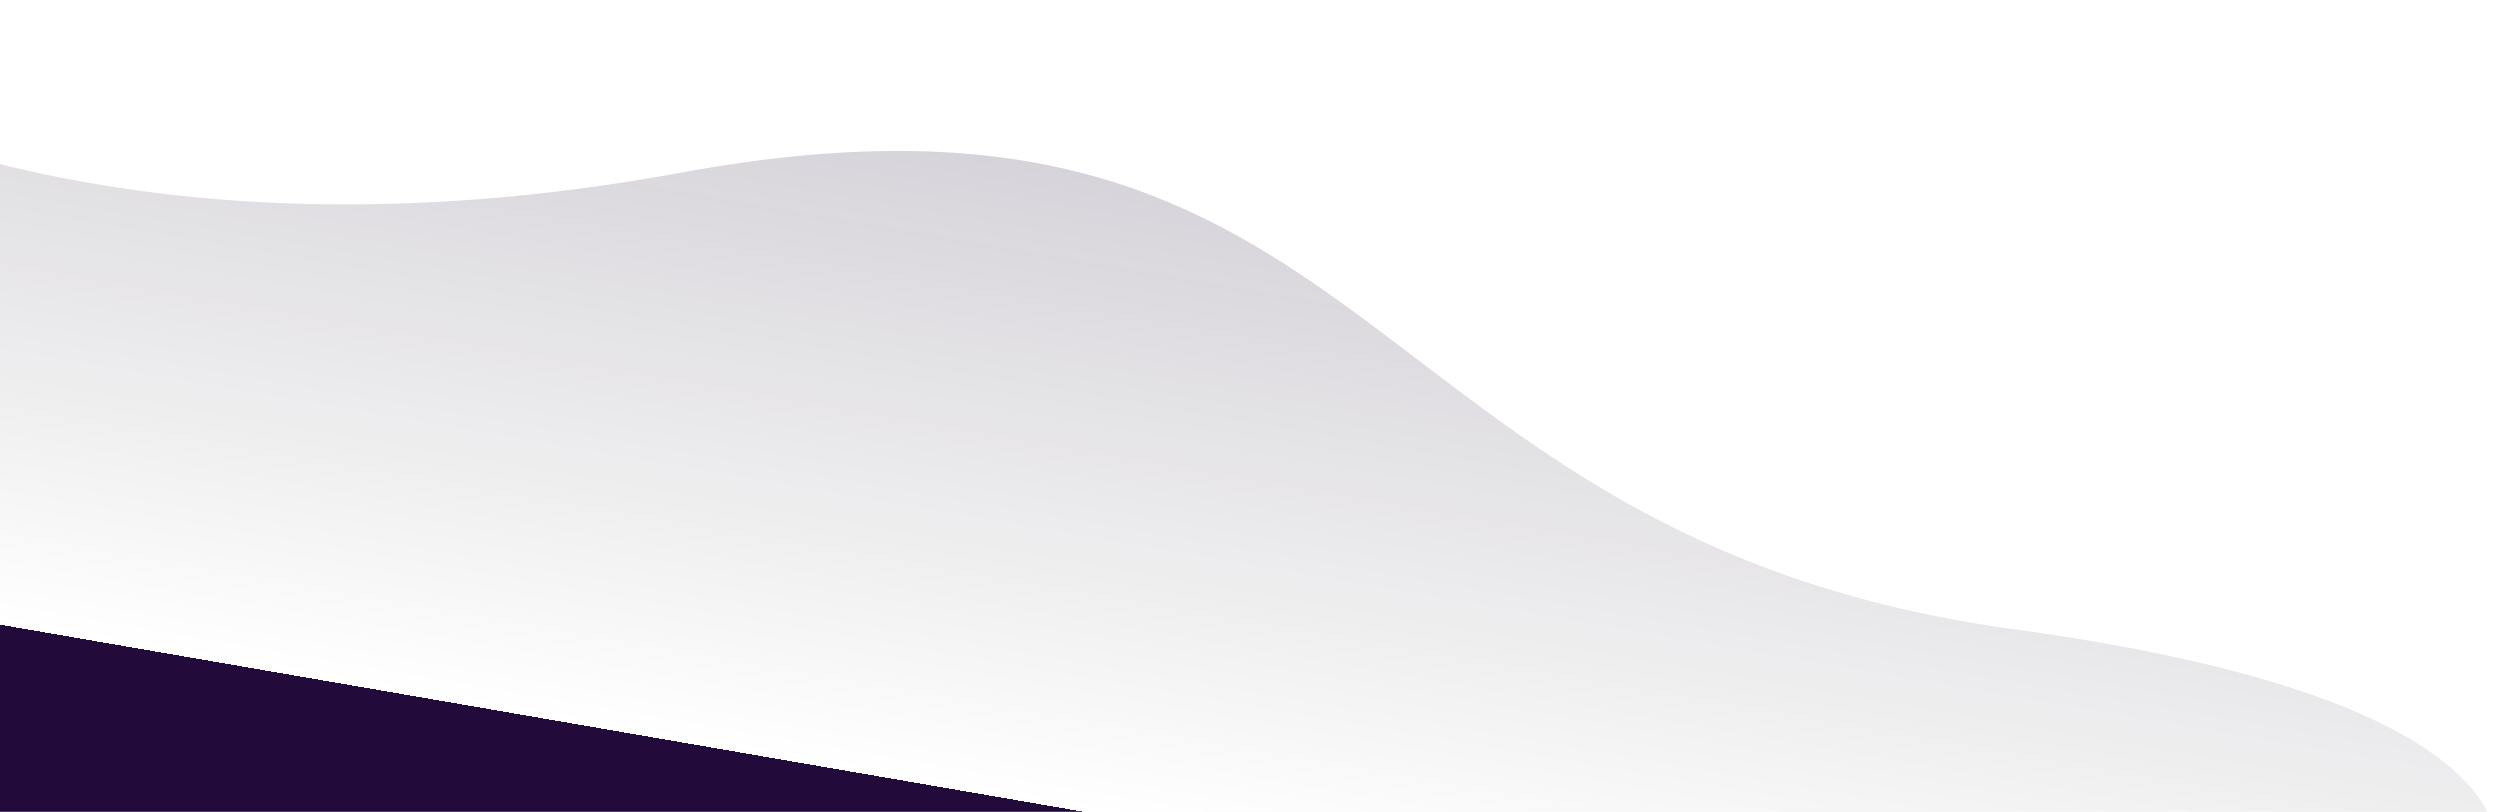 <svg width="619" height="201" viewBox="0 0 619 201" fill="none" xmlns="http://www.w3.org/2000/svg">
<path d="M168.786 42.723C28.852 68.475 -58.996 25.034 -85.428 0.094V231.508H609.577C627.846 213.818 631.267 173.915 498.796 155.82C333.208 133.201 343.703 10.534 168.786 42.723Z" fill="url(#paint0_linear_136_3805)"/>
<defs>
<linearGradient id="paint0_linear_136_3805" x1="309.389" y1="-60.441" x2="264.361" y2="200.32" gradientUnits="userSpaceOnUse">
<stop stop-color="#310E54" stop-opacity="0.3"/>
<stop offset="1" stop-opacity="0"/>
<stop offset="1" stop-color="#220B3A"/>
</linearGradient>
</defs>
</svg>
